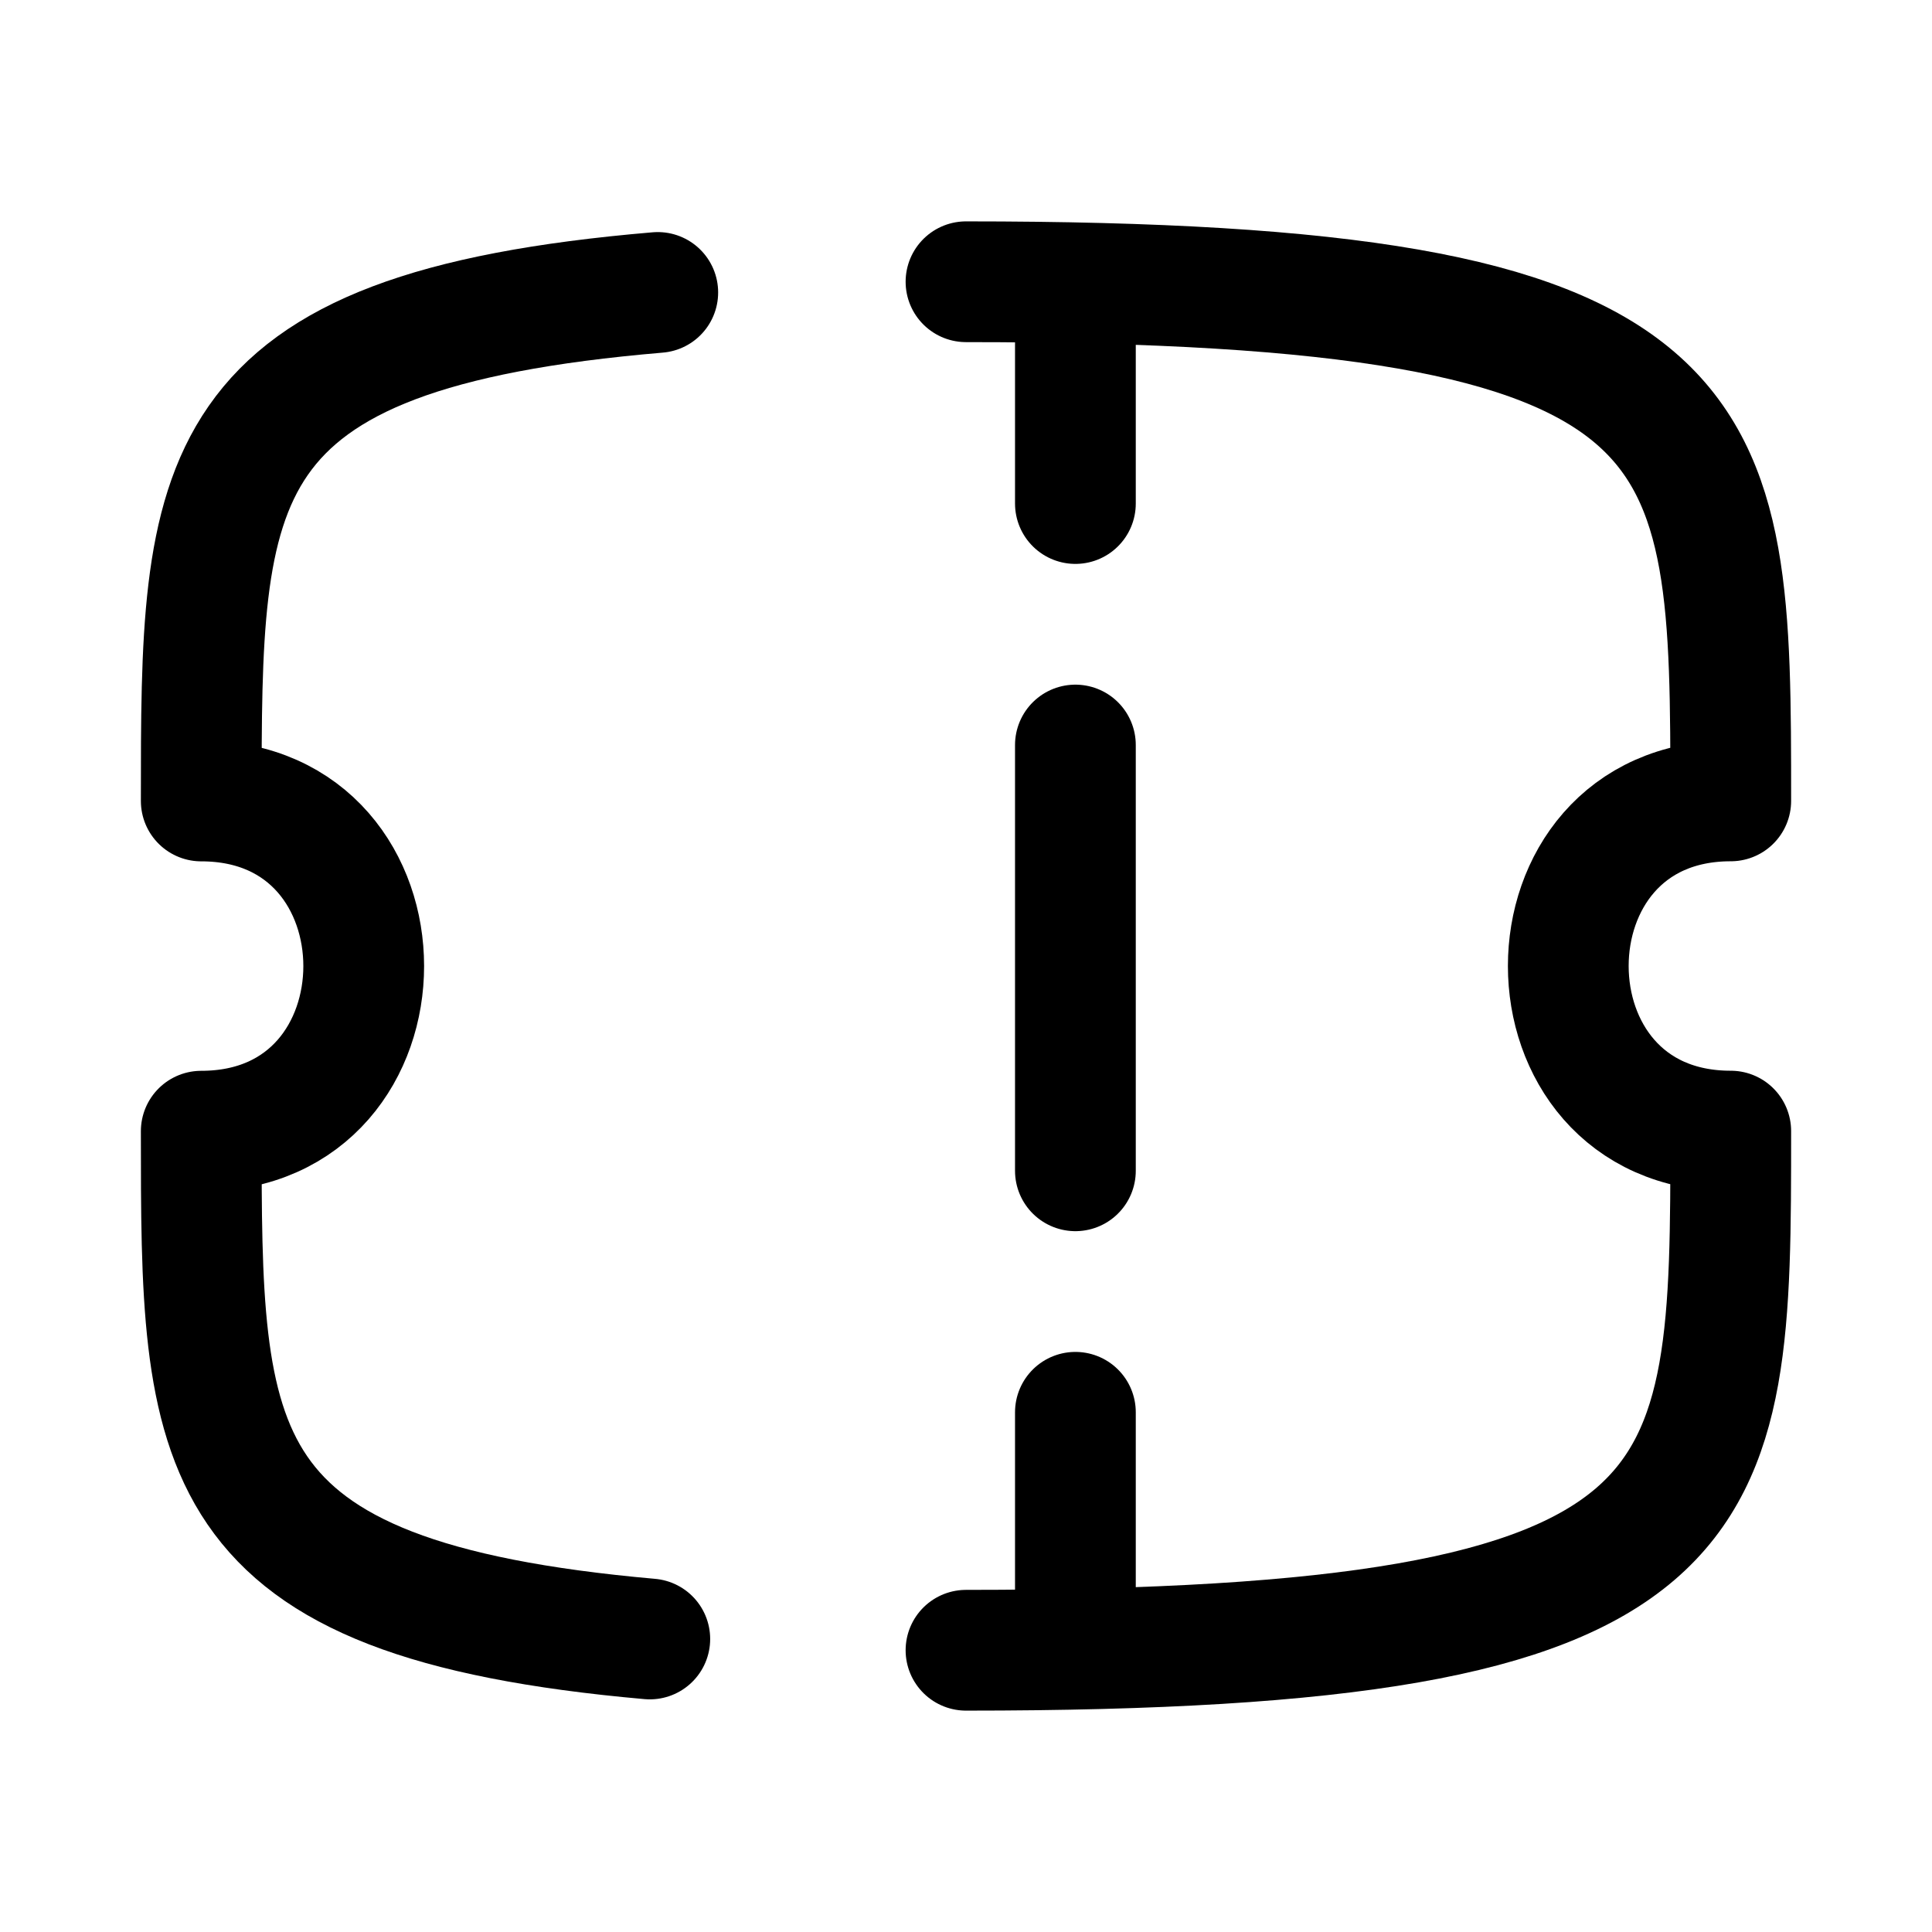 <svg width="24" height="24" viewBox="0 0 24 24" fill="none" xmlns="http://www.w3.org/2000/svg">
<path d="M13.359 3.6V6.255" stroke="currentColor" stroke-width="1.5" stroke-linecap="round" stroke-linejoin="round"/>
<path d="M13.359 17.544V19.764" stroke="currentColor" stroke-width="1.5" stroke-linecap="round" stroke-linejoin="round"/>
<path d="M13.359 14.544V9.255" stroke="currentColor" stroke-width="1.5" stroke-linecap="round" stroke-linejoin="round"/>
<path d="M8.171 3.633C2.5 4.113 2.5 5.948 2.5 9.95C5.191 9.95 5.191 14.052 2.5 14.052C2.5 18.03 2.5 19.867 8.072 20.36" stroke="currentColor" stroke-width="1.5" stroke-linecap="round" stroke-linejoin="round"/>
<path d="M12 20.5C21.5 20.5 21.5 18.804 21.5 14.051C18.809 14.051 18.809 9.949 21.5 9.949C21.5 5.196 21.5 3.5 12 3.5" stroke="currentColor" stroke-width="1.5" stroke-linecap="round" stroke-linejoin="round"/>
</svg>
